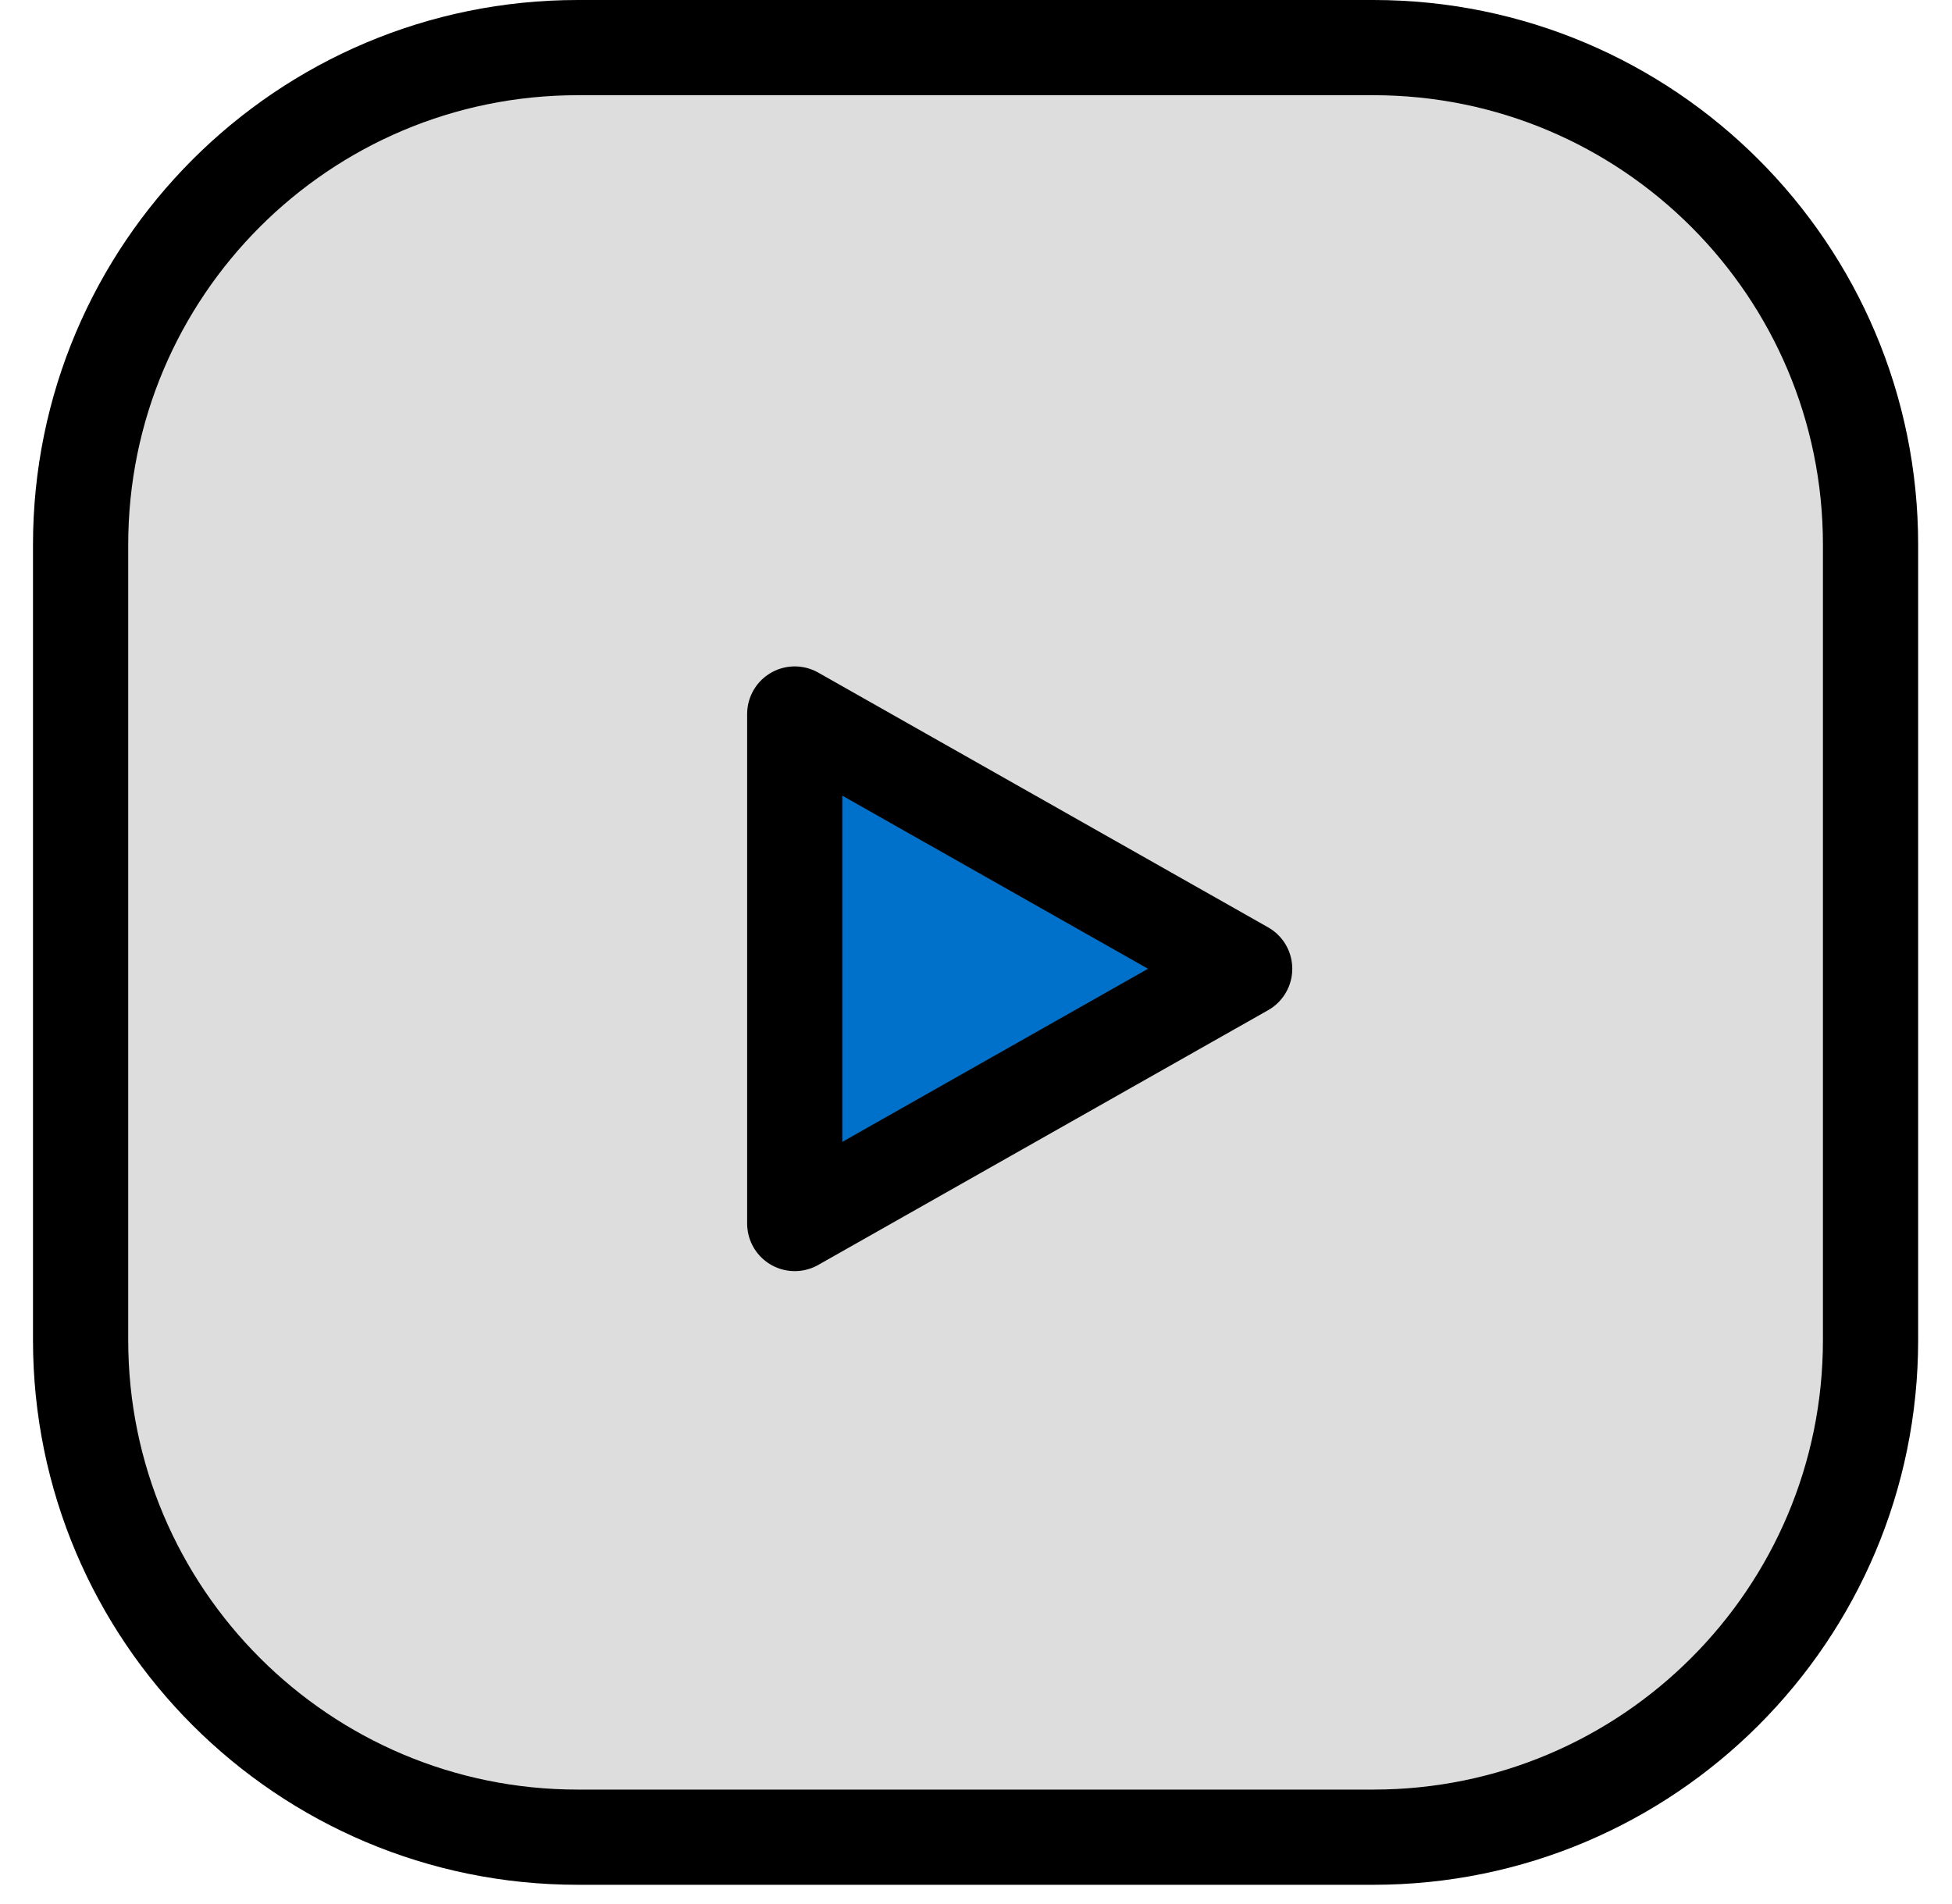 <svg width="41" height="40" viewBox="0 0 41 40" fill="none" xmlns="http://www.w3.org/2000/svg">
<rect x="1.693" y="1" width="38" height="38" rx="11" fill="#DDDDDD"/>
<path d="M26.143 20.352L16.693 25.704V15L26.143 20.352Z" fill="#0071CA" stroke="black" stroke-width="2" stroke-linecap="round" stroke-linejoin="round"/>
<path d="M1.693 28.153V11.443C1.693 5.676 6.369 1 12.136 1H28.846C34.613 1 39.289 5.676 39.289 11.443V28.153C39.289 33.92 34.613 38.596 28.846 38.596H12.136C6.369 38.596 1.693 33.92 1.693 28.153Z" stroke="black" stroke-width="2"/>
</svg>

